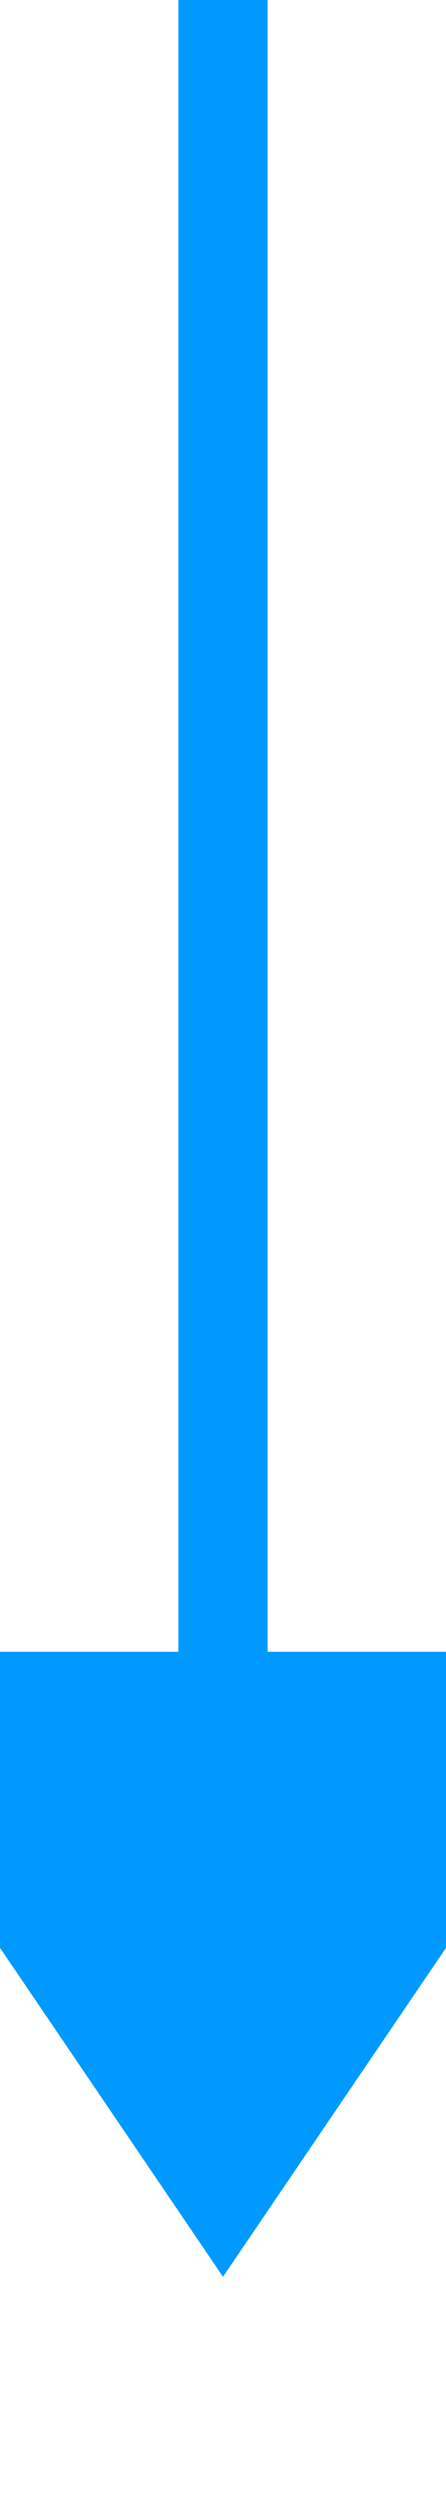 ﻿<?xml version="1.0" encoding="utf-8"?>
<svg version="1.1" xmlns:xlink="http://www.w3.org/1999/xlink" width="10px" height="56px" preserveAspectRatio="xMidYMin meet" viewBox="588 632  8 56" xmlns="http://www.w3.org/2000/svg">
  <path d="M 592 632  L 592 671  " stroke-width="2" stroke="#0099ff" fill="none" />
  <path d="M 582.5 669  L 592 683  L 601.5 669  L 582.5 669  Z " fill-rule="nonzero" fill="#0099ff" stroke="none" />
</svg>